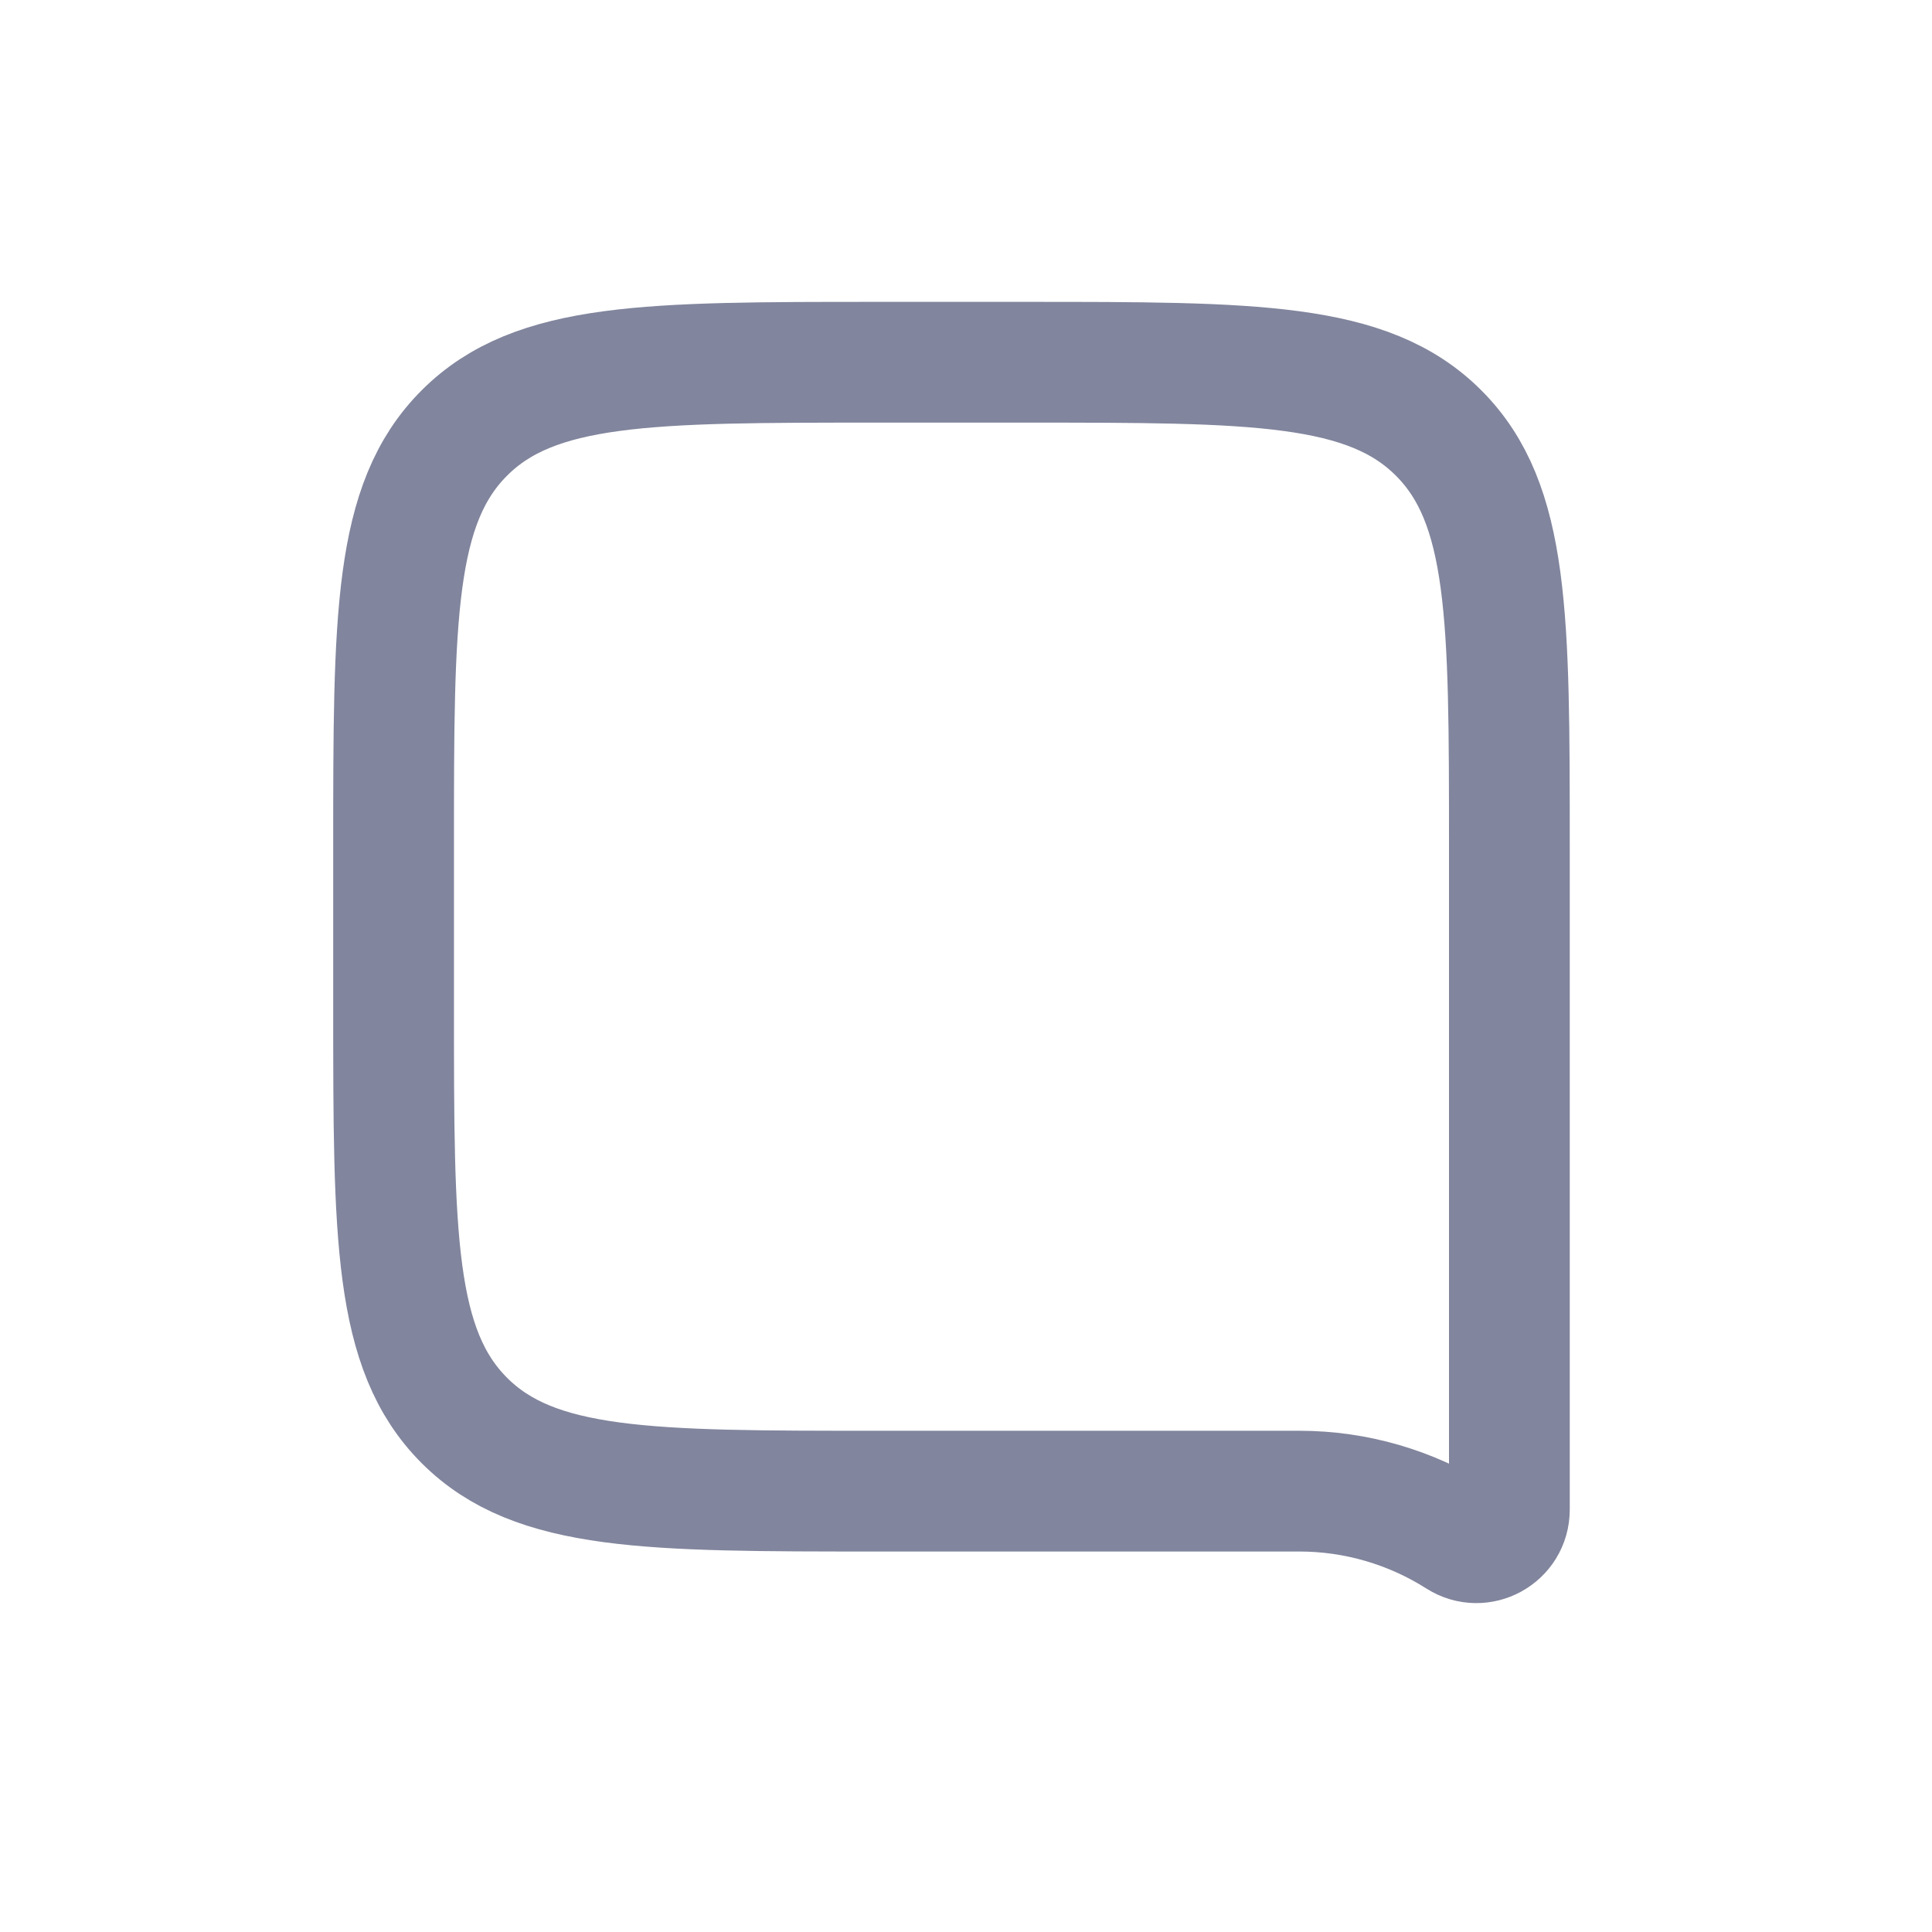 <svg width="32" height="32" viewBox="0 0 32 32" fill="none" xmlns="http://www.w3.org/2000/svg">
<path d="M6.519 14C6.519 10.229 6.519 8.343 7.691 7.172C8.862 6 10.748 6 14.519 6H17C20.771 6 22.657 6 23.828 7.172C25 8.343 25 10.229 25 14V25.005C25 25.436 24.524 25.698 24.16 25.466V25.466C23.372 24.965 22.456 24.698 21.522 24.698H14.519C10.748 24.698 8.862 24.698 7.691 23.527C6.519 22.355 6.519 20.47 6.519 16.698V14Z" stroke="#81859D" stroke-width="2"/>
</svg>
